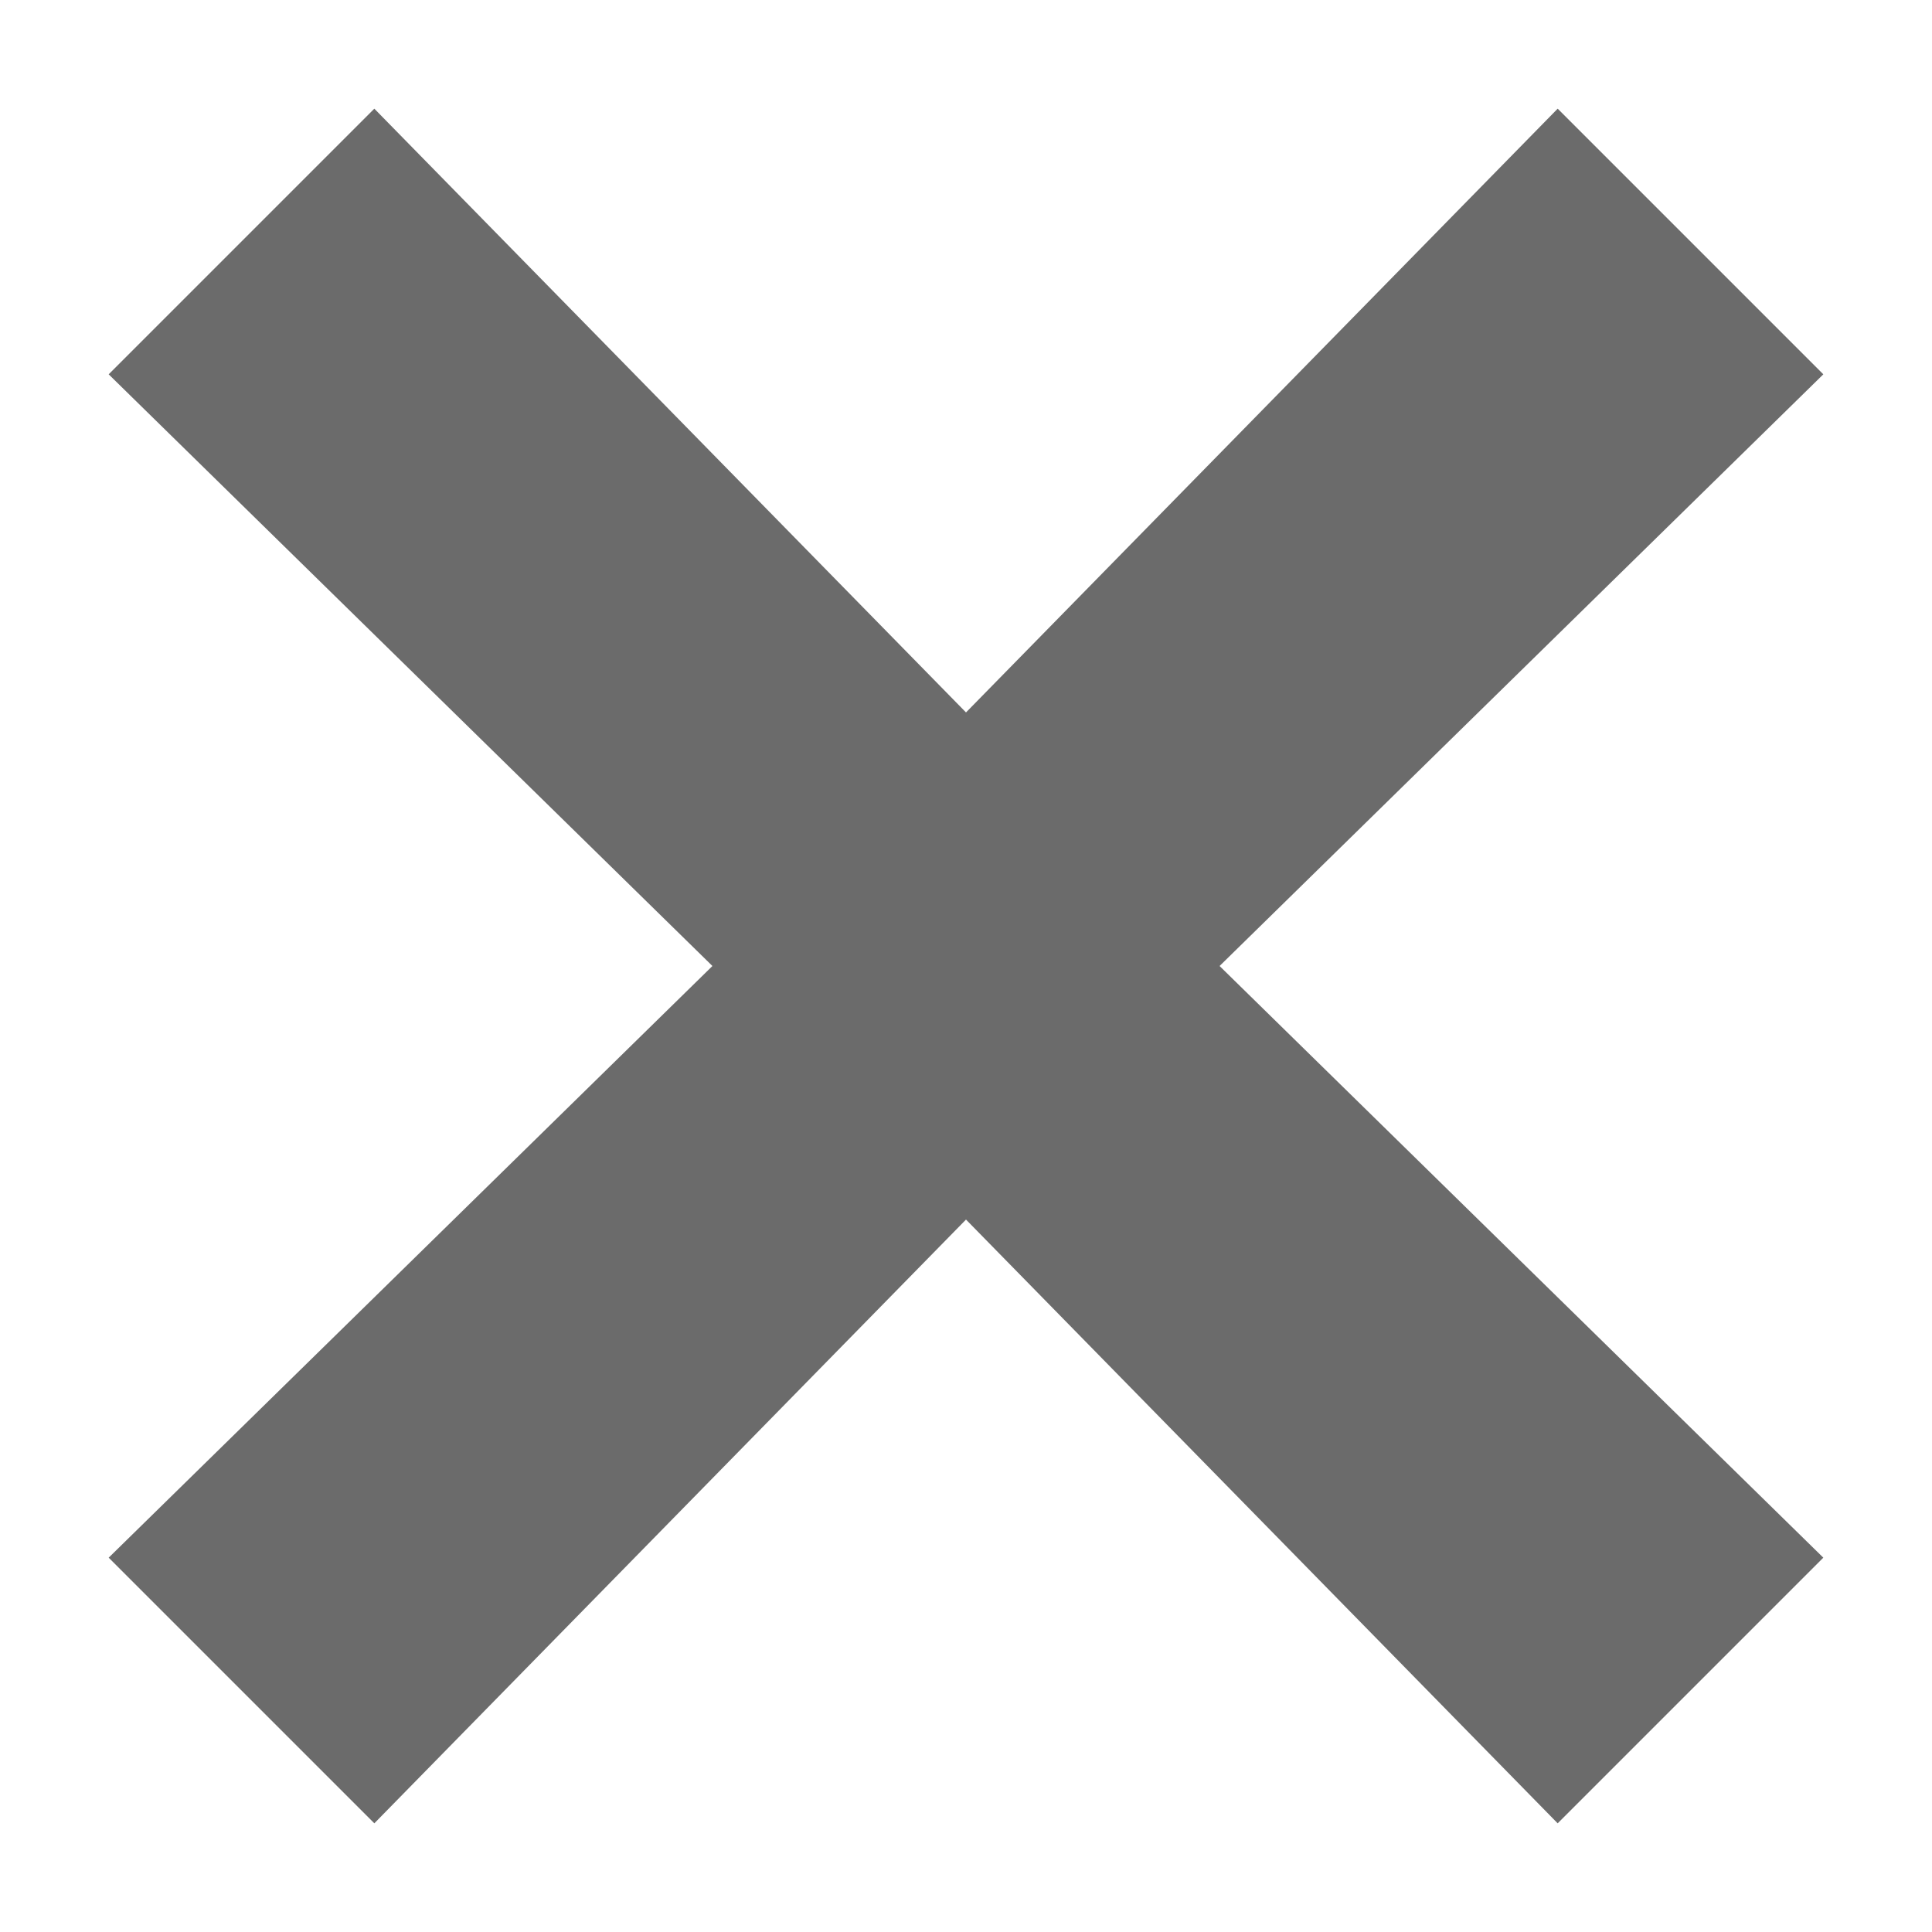 <?xml version="1.0" encoding="utf-8"?>
<!-- Generated by IcoMoon.io -->
<!DOCTYPE svg PUBLIC "-//W3C//DTD SVG 1.1//EN" "http://www.w3.org/Graphics/SVG/1.1/DTD/svg11.dtd">
<svg xmlns="http://www.w3.org/2000/svg" xmlns:xlink="http://www.w3.org/1999/xlink" version="1.1" width="512px" height="512px" viewBox="0 0 16 16">
<path fill="#6b6b6b" d="M15.1 3.1l-2.2-2.2-4.9 5-4.9-5-2.2 2.2 5 4.9-5 4.9 2.2 2.2 4.9-5 4.9 5 2.2-2.2-5-4.9z"/>
</svg>
